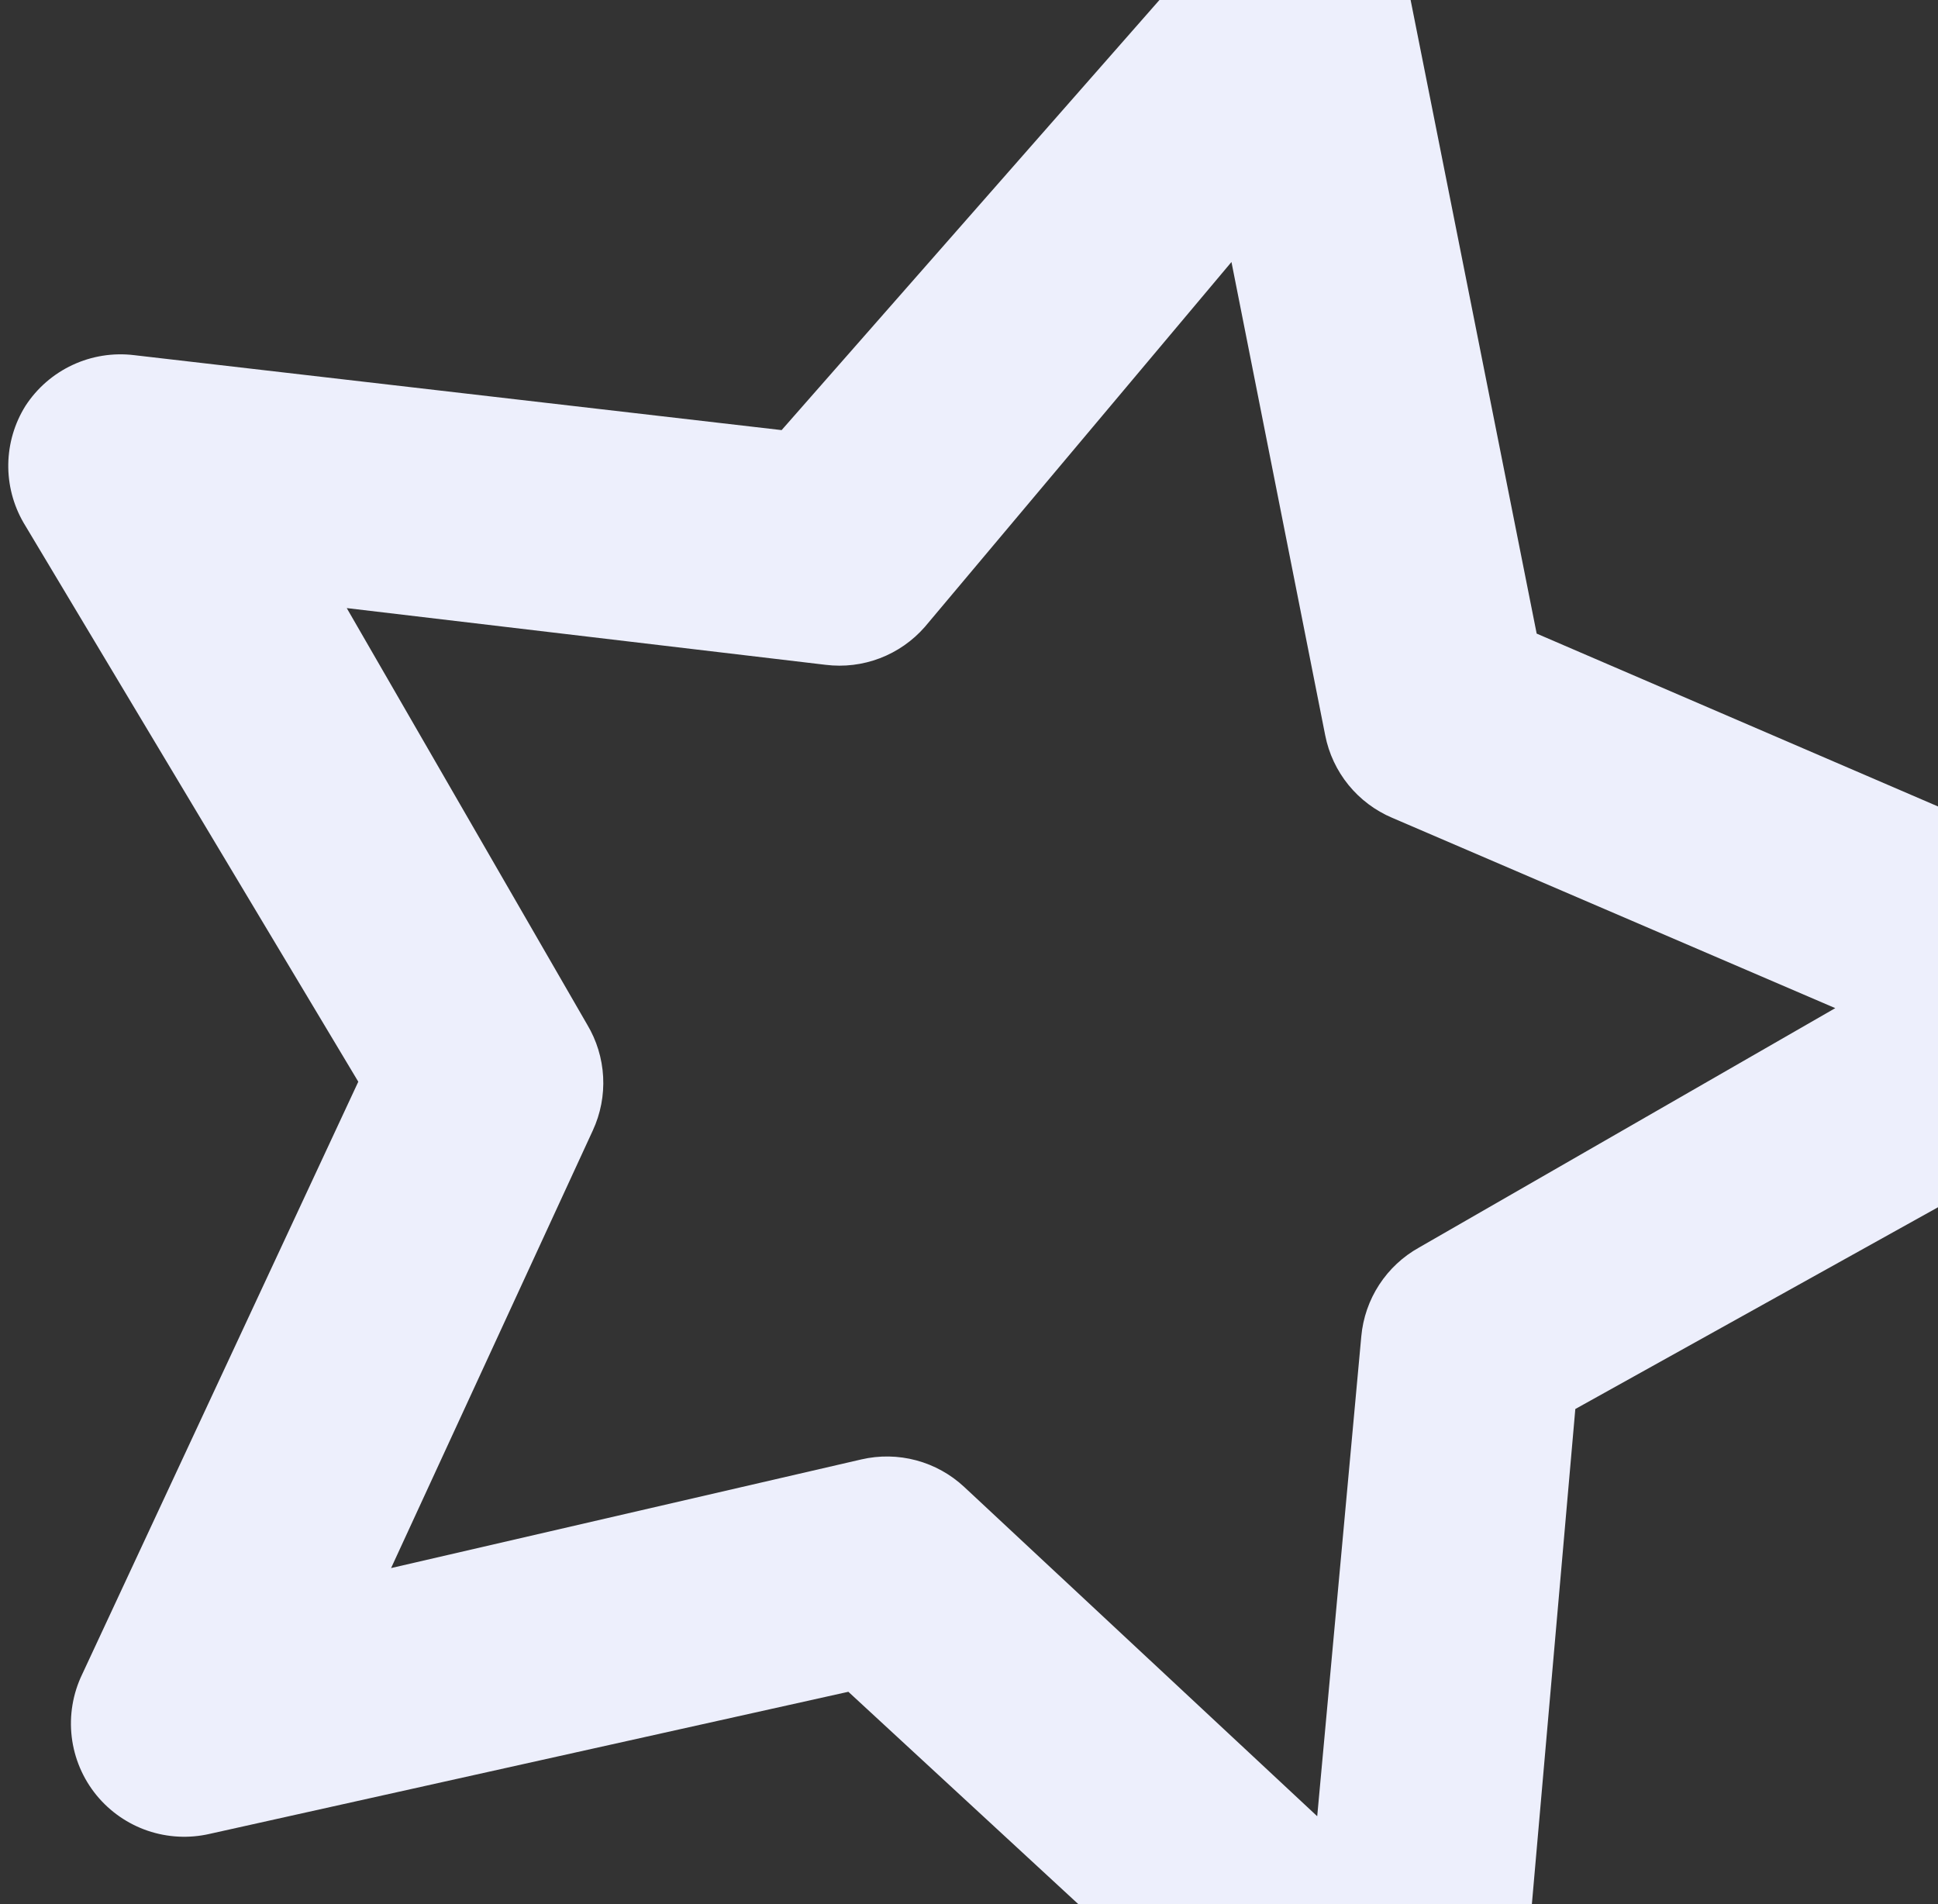 <svg width="114" height="112" viewBox="0 0 114 112" fill="none" xmlns="http://www.w3.org/2000/svg">
<rect x="0" y="0" width="114" height="112" fill="#333333" stroke="none"/>
<path d="M129.984 58.23C129.893 56.943 129.43 55.711 128.653 54.681C127.875 53.652 126.815 52.871 125.602 52.432L90.393 37.269L82.893 -0.423C82.658 -1.653 82.08 -2.792 81.228 -3.709C80.375 -4.626 79.281 -5.284 78.071 -5.609C76.861 -5.933 75.585 -5.91 74.388 -5.542C73.191 -5.174 72.121 -4.476 71.302 -3.529L45.978 25.299L7.888 20.89C6.651 20.74 5.396 20.94 4.267 21.467C3.137 21.994 2.178 22.827 1.499 23.872C0.857 24.898 0.508 26.081 0.487 27.291C0.467 28.502 0.777 29.695 1.383 30.742L21.076 63.627L4.836 98.478C4.283 99.623 4.069 100.903 4.219 102.167C4.37 103.43 4.879 104.624 5.686 105.607C6.474 106.564 7.512 107.283 8.685 107.683C9.858 108.082 11.119 108.147 12.327 107.87L49.904 99.511L78.122 125.568C78.889 126.32 79.838 126.86 80.877 127.135C82.24 127.505 83.685 127.433 85.004 126.929C86.195 126.481 87.233 125.702 87.995 124.683C88.757 123.664 89.212 122.449 89.305 121.18L92.666 82.878L126.163 64.246C127.304 63.708 128.269 62.856 128.945 61.792C129.621 60.727 129.982 59.492 129.984 58.23ZM83.479 73.377C82.528 73.905 81.721 74.657 81.128 75.569C80.534 76.481 80.174 77.524 80.076 78.607L77.483 106.831L56.721 87.465C55.922 86.719 54.953 86.181 53.897 85.898C52.842 85.615 51.733 85.596 50.668 85.843L23.005 92.234L34.871 66.495C35.328 65.508 35.537 64.424 35.479 63.338C35.421 62.251 35.098 61.196 34.539 60.263L20.397 35.768L48.56 39.104C49.642 39.239 50.74 39.106 51.759 38.717C52.778 38.328 53.685 37.695 54.403 36.874L72.439 15.411L77.954 43.254C78.165 44.323 78.634 45.325 79.322 46.171C80.01 47.017 80.895 47.682 81.899 48.106L107.957 59.299L83.479 73.377Z" fill="#EDEFFC"/>
</svg>
